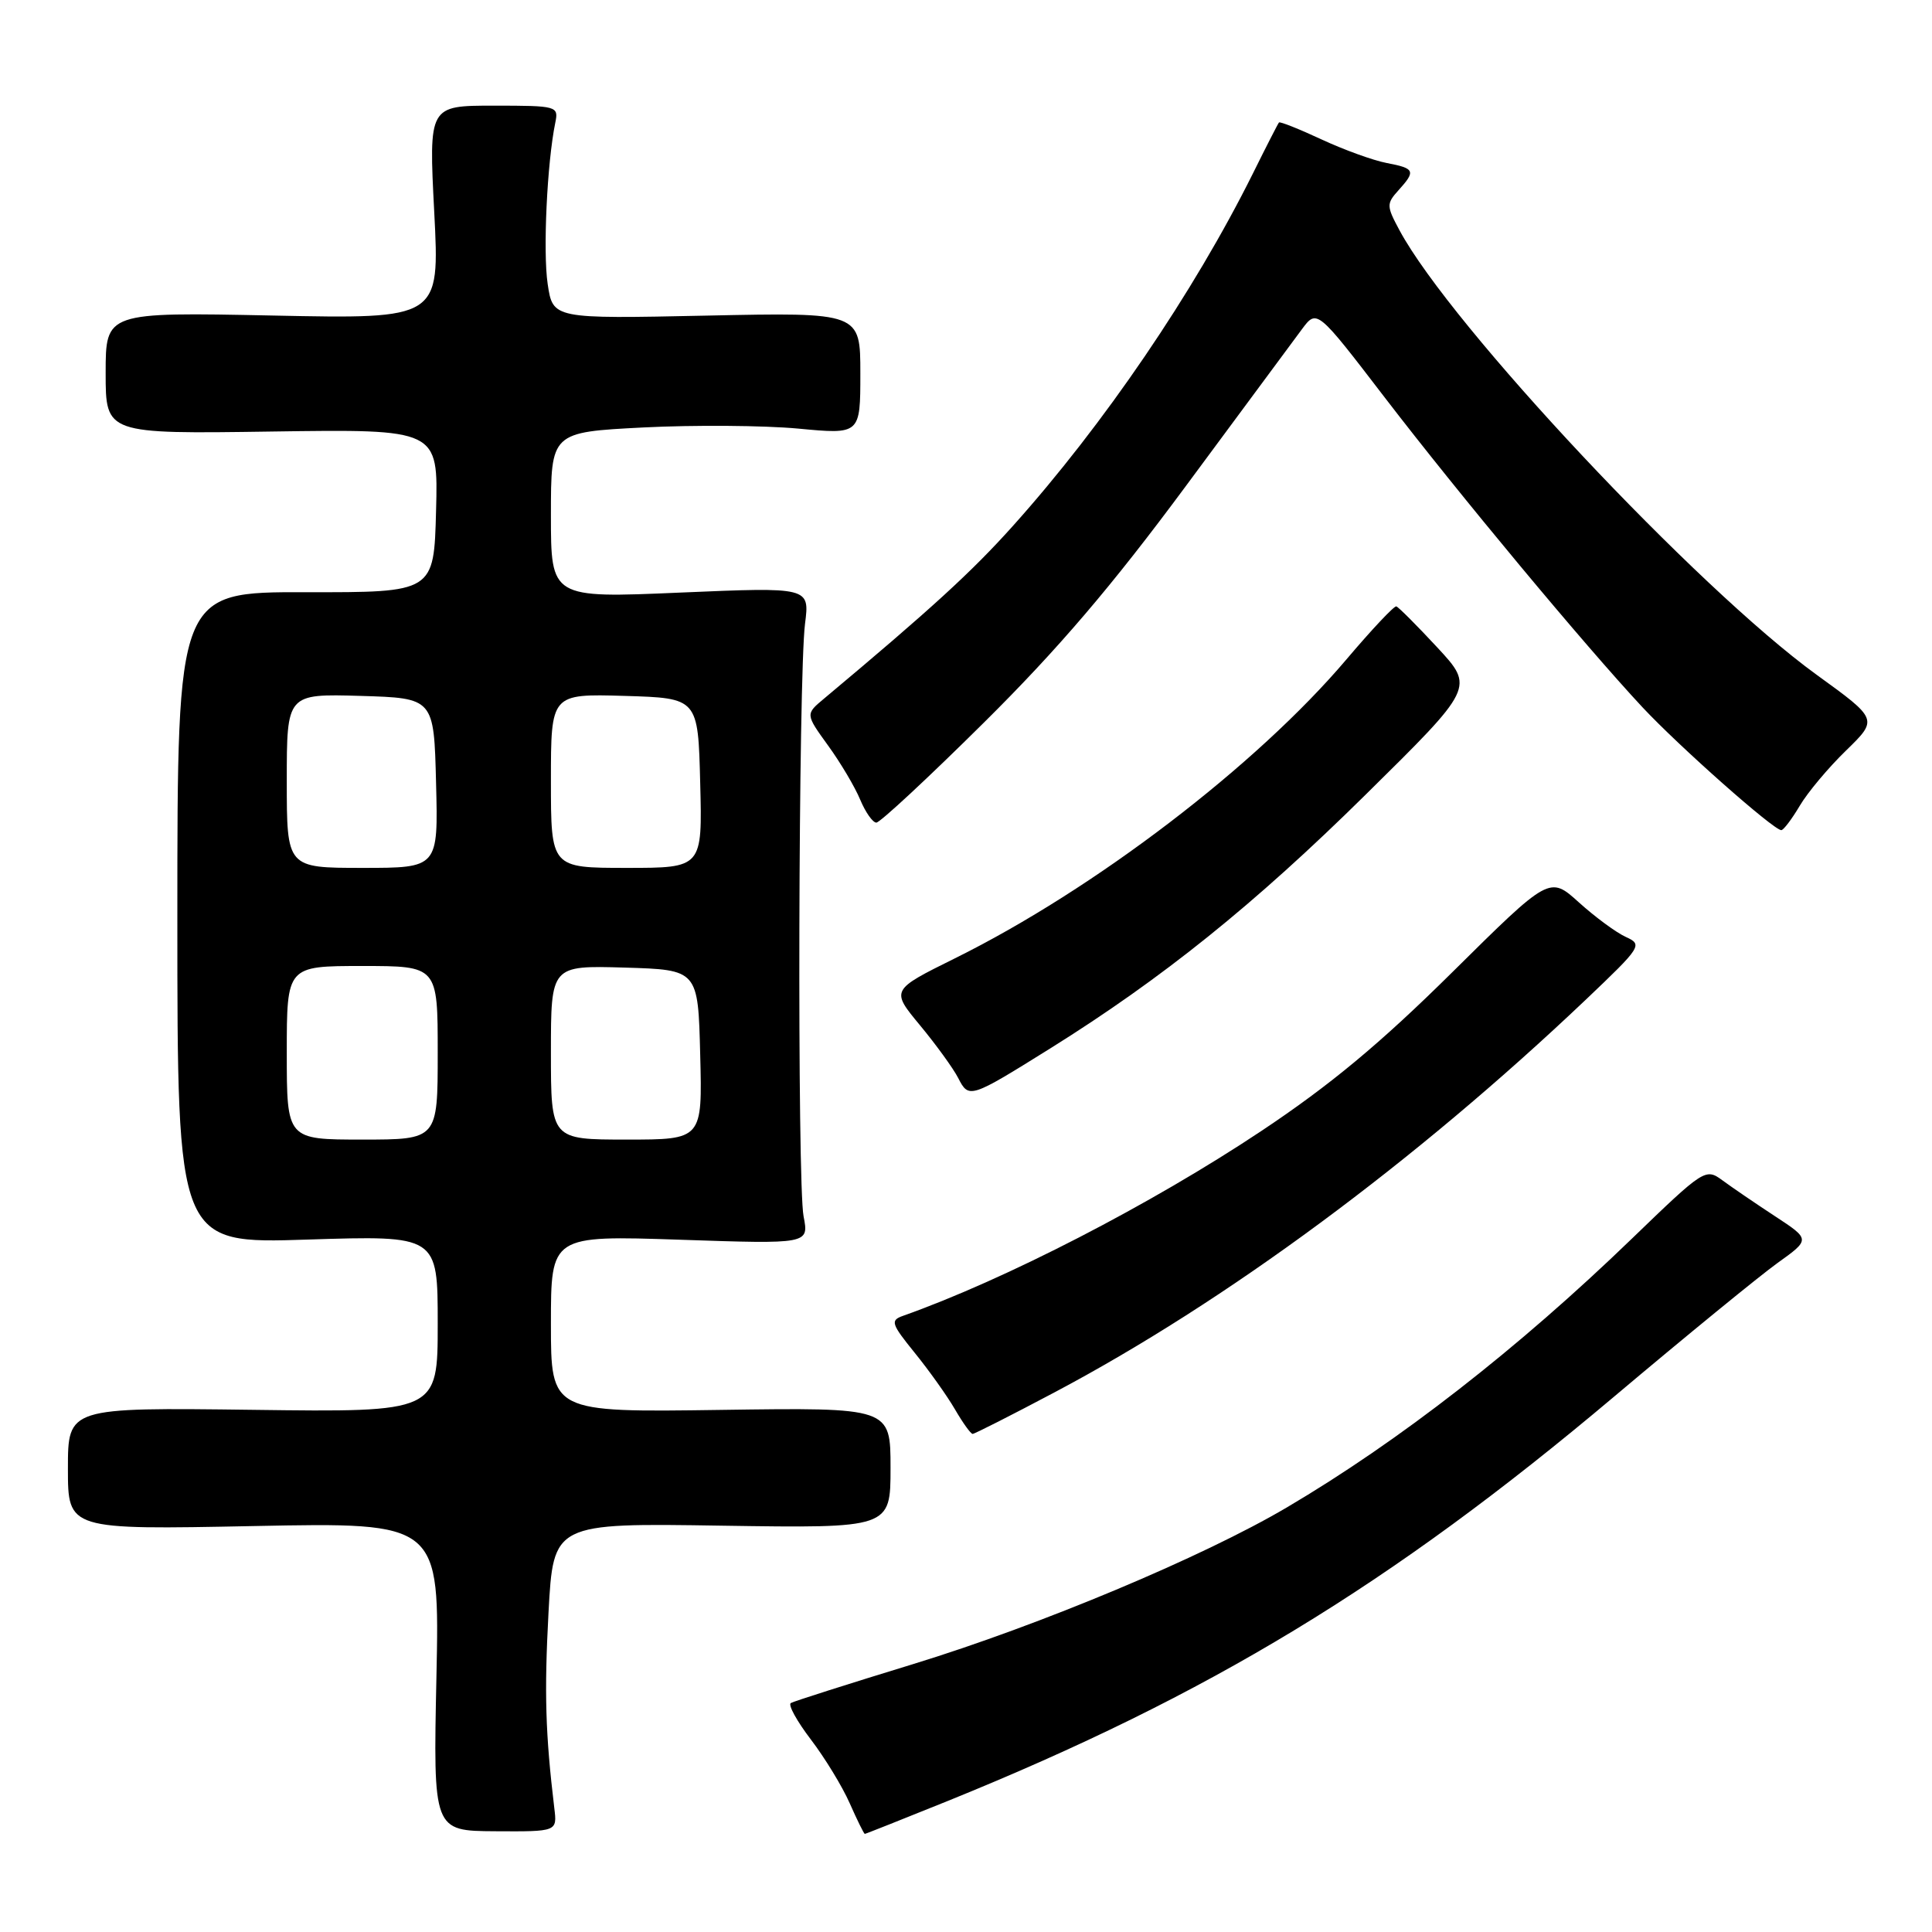 <?xml version="1.0" encoding="UTF-8" standalone="no"?>
<!DOCTYPE svg PUBLIC "-//W3C//DTD SVG 1.1//EN" "http://www.w3.org/Graphics/SVG/1.1/DTD/svg11.dtd" >
<svg xmlns="http://www.w3.org/2000/svg" xmlns:xlink="http://www.w3.org/1999/xlink" version="1.1" viewBox="0 0 256 256">
 <g >
 <path fill="currentColor"
d=" M 73.45 239.60 C 72.27 229.74 72.11 224.34 72.68 213.68 C 73.32 201.81 73.32 201.81 95.66 202.16 C 118.00 202.50 118.00 202.50 118.00 194.50 C 118.00 186.50 118.00 186.50 95.50 186.82 C 73.00 187.14 73.00 187.14 73.00 175.42 C 73.00 163.70 73.00 163.70 90.10 164.27 C 107.19 164.85 107.19 164.85 106.48 161.18 C 105.62 156.81 105.79 89.65 106.67 82.65 C 107.29 77.79 107.29 77.79 90.14 78.52 C 73.00 79.26 73.00 79.26 73.00 68.26 C 73.00 57.27 73.00 57.27 85.25 56.64 C 91.99 56.30 101.21 56.37 105.75 56.79 C 114.00 57.57 114.00 57.57 114.00 49.48 C 114.00 41.39 114.00 41.39 93.63 41.82 C 73.26 42.25 73.26 42.25 72.57 37.63 C 71.93 33.36 72.49 21.55 73.58 16.25 C 74.03 14.06 73.83 14.00 65.43 14.00 C 56.81 14.00 56.81 14.00 57.54 28.13 C 58.27 42.27 58.27 42.27 36.14 41.81 C 14.00 41.36 14.00 41.36 14.00 49.43 C 14.00 57.50 14.00 57.50 36.03 57.18 C 58.07 56.86 58.07 56.86 57.78 67.68 C 57.50 78.50 57.50 78.50 40.50 78.47 C 23.50 78.44 23.50 78.44 23.50 121.62 C 23.50 164.81 23.50 164.81 40.75 164.25 C 58.00 163.70 58.00 163.70 58.00 175.41 C 58.00 187.13 58.00 187.13 33.50 186.81 C 9.00 186.50 9.00 186.50 9.00 194.60 C 9.00 202.70 9.00 202.70 33.63 202.21 C 58.26 201.72 58.26 201.72 57.83 222.16 C 57.40 242.60 57.40 242.60 65.61 242.65 C 73.83 242.70 73.83 242.70 73.45 239.60 Z  M 125.65 238.61 C 160.24 224.59 184.26 210.02 213.83 185.10 C 223.35 177.07 233.12 169.09 235.52 167.36 C 239.89 164.23 239.89 164.23 235.19 161.15 C 232.61 159.46 229.48 157.32 228.23 156.40 C 226.00 154.76 225.80 154.89 216.23 164.13 C 201.16 178.69 185.41 190.96 170.50 199.75 C 159.39 206.30 137.82 215.34 121.00 220.50 C 112.47 223.11 105.18 225.43 104.79 225.66 C 104.39 225.89 105.59 228.06 107.44 230.49 C 109.30 232.93 111.62 236.73 112.60 238.96 C 113.58 241.18 114.48 243.00 114.59 243.00 C 114.71 243.00 119.68 241.02 125.65 238.61 Z  M 139.70 184.51 C 162.44 172.47 187.46 153.98 210.13 132.46 C 217.52 125.43 217.69 125.18 215.43 124.15 C 214.15 123.57 211.36 121.51 209.22 119.58 C 205.33 116.06 205.33 116.06 192.41 128.85 C 182.89 138.27 176.25 143.79 167.12 149.87 C 152.54 159.58 133.19 169.56 119.64 174.36 C 117.95 174.96 118.09 175.41 121.21 179.26 C 123.10 181.59 125.50 184.96 126.54 186.75 C 127.58 188.54 128.63 190.00 128.88 190.00 C 129.13 190.00 134.00 187.53 139.70 184.51 Z  M 139.15 138.93 C 154.01 129.65 166.20 119.85 180.93 105.32 C 195.36 91.09 195.36 91.09 190.45 85.79 C 187.75 82.88 185.30 80.43 185.02 80.35 C 184.73 80.26 181.77 83.41 178.43 87.35 C 166.50 101.43 145.04 117.82 126.54 126.98 C 118.04 131.19 118.04 131.19 121.90 135.85 C 124.02 138.41 126.30 141.55 126.96 142.83 C 128.38 145.61 128.52 145.56 139.15 138.93 Z  M 238.47 106.78 C 239.51 105.01 242.28 101.71 244.62 99.44 C 248.86 95.31 248.86 95.31 240.71 89.41 C 224.85 77.90 192.27 43.20 185.45 30.53 C 183.71 27.30 183.70 26.99 185.30 25.22 C 187.63 22.65 187.48 22.31 183.75 21.60 C 181.96 21.26 178.07 19.85 175.10 18.47 C 172.14 17.09 169.60 16.08 169.47 16.23 C 169.34 16.38 167.78 19.42 166.01 23.00 C 158.16 38.77 146.26 56.25 134.24 69.66 C 128.77 75.77 123.34 80.73 109.19 92.57 C 106.72 94.63 106.72 94.63 109.72 98.78 C 111.37 101.05 113.29 104.29 113.98 105.96 C 114.68 107.63 115.64 109.00 116.12 109.00 C 116.61 109.00 123.02 103.04 130.37 95.75 C 140.18 86.03 147.31 77.68 157.12 64.42 C 164.48 54.47 171.40 45.12 172.50 43.64 C 174.50 40.95 174.50 40.95 183.50 52.69 C 193.36 65.54 209.99 85.52 217.63 93.71 C 222.51 98.93 235.01 110.00 236.03 110.00 C 236.32 110.00 237.42 108.55 238.47 106.78 Z  M 38.00 139.50 C 38.00 128.00 38.00 128.00 48.00 128.00 C 58.00 128.00 58.00 128.00 58.00 139.50 C 58.00 151.00 58.00 151.00 48.00 151.00 C 38.00 151.00 38.00 151.00 38.00 139.50 Z  M 73.00 139.46 C 73.00 127.93 73.00 127.93 82.75 128.21 C 92.50 128.50 92.50 128.50 92.78 139.75 C 93.07 151.00 93.07 151.00 83.03 151.00 C 73.00 151.00 73.00 151.00 73.00 139.46 Z  M 38.00 103.46 C 38.00 91.93 38.00 91.93 47.75 92.21 C 57.50 92.50 57.50 92.50 57.78 103.75 C 58.07 115.00 58.07 115.00 48.03 115.00 C 38.00 115.00 38.00 115.00 38.00 103.46 Z  M 73.00 103.46 C 73.00 91.93 73.00 91.93 82.75 92.21 C 92.50 92.50 92.50 92.50 92.78 103.75 C 93.07 115.00 93.07 115.00 83.03 115.00 C 73.00 115.00 73.00 115.00 73.00 103.46 Z "/>
</g>
</svg>